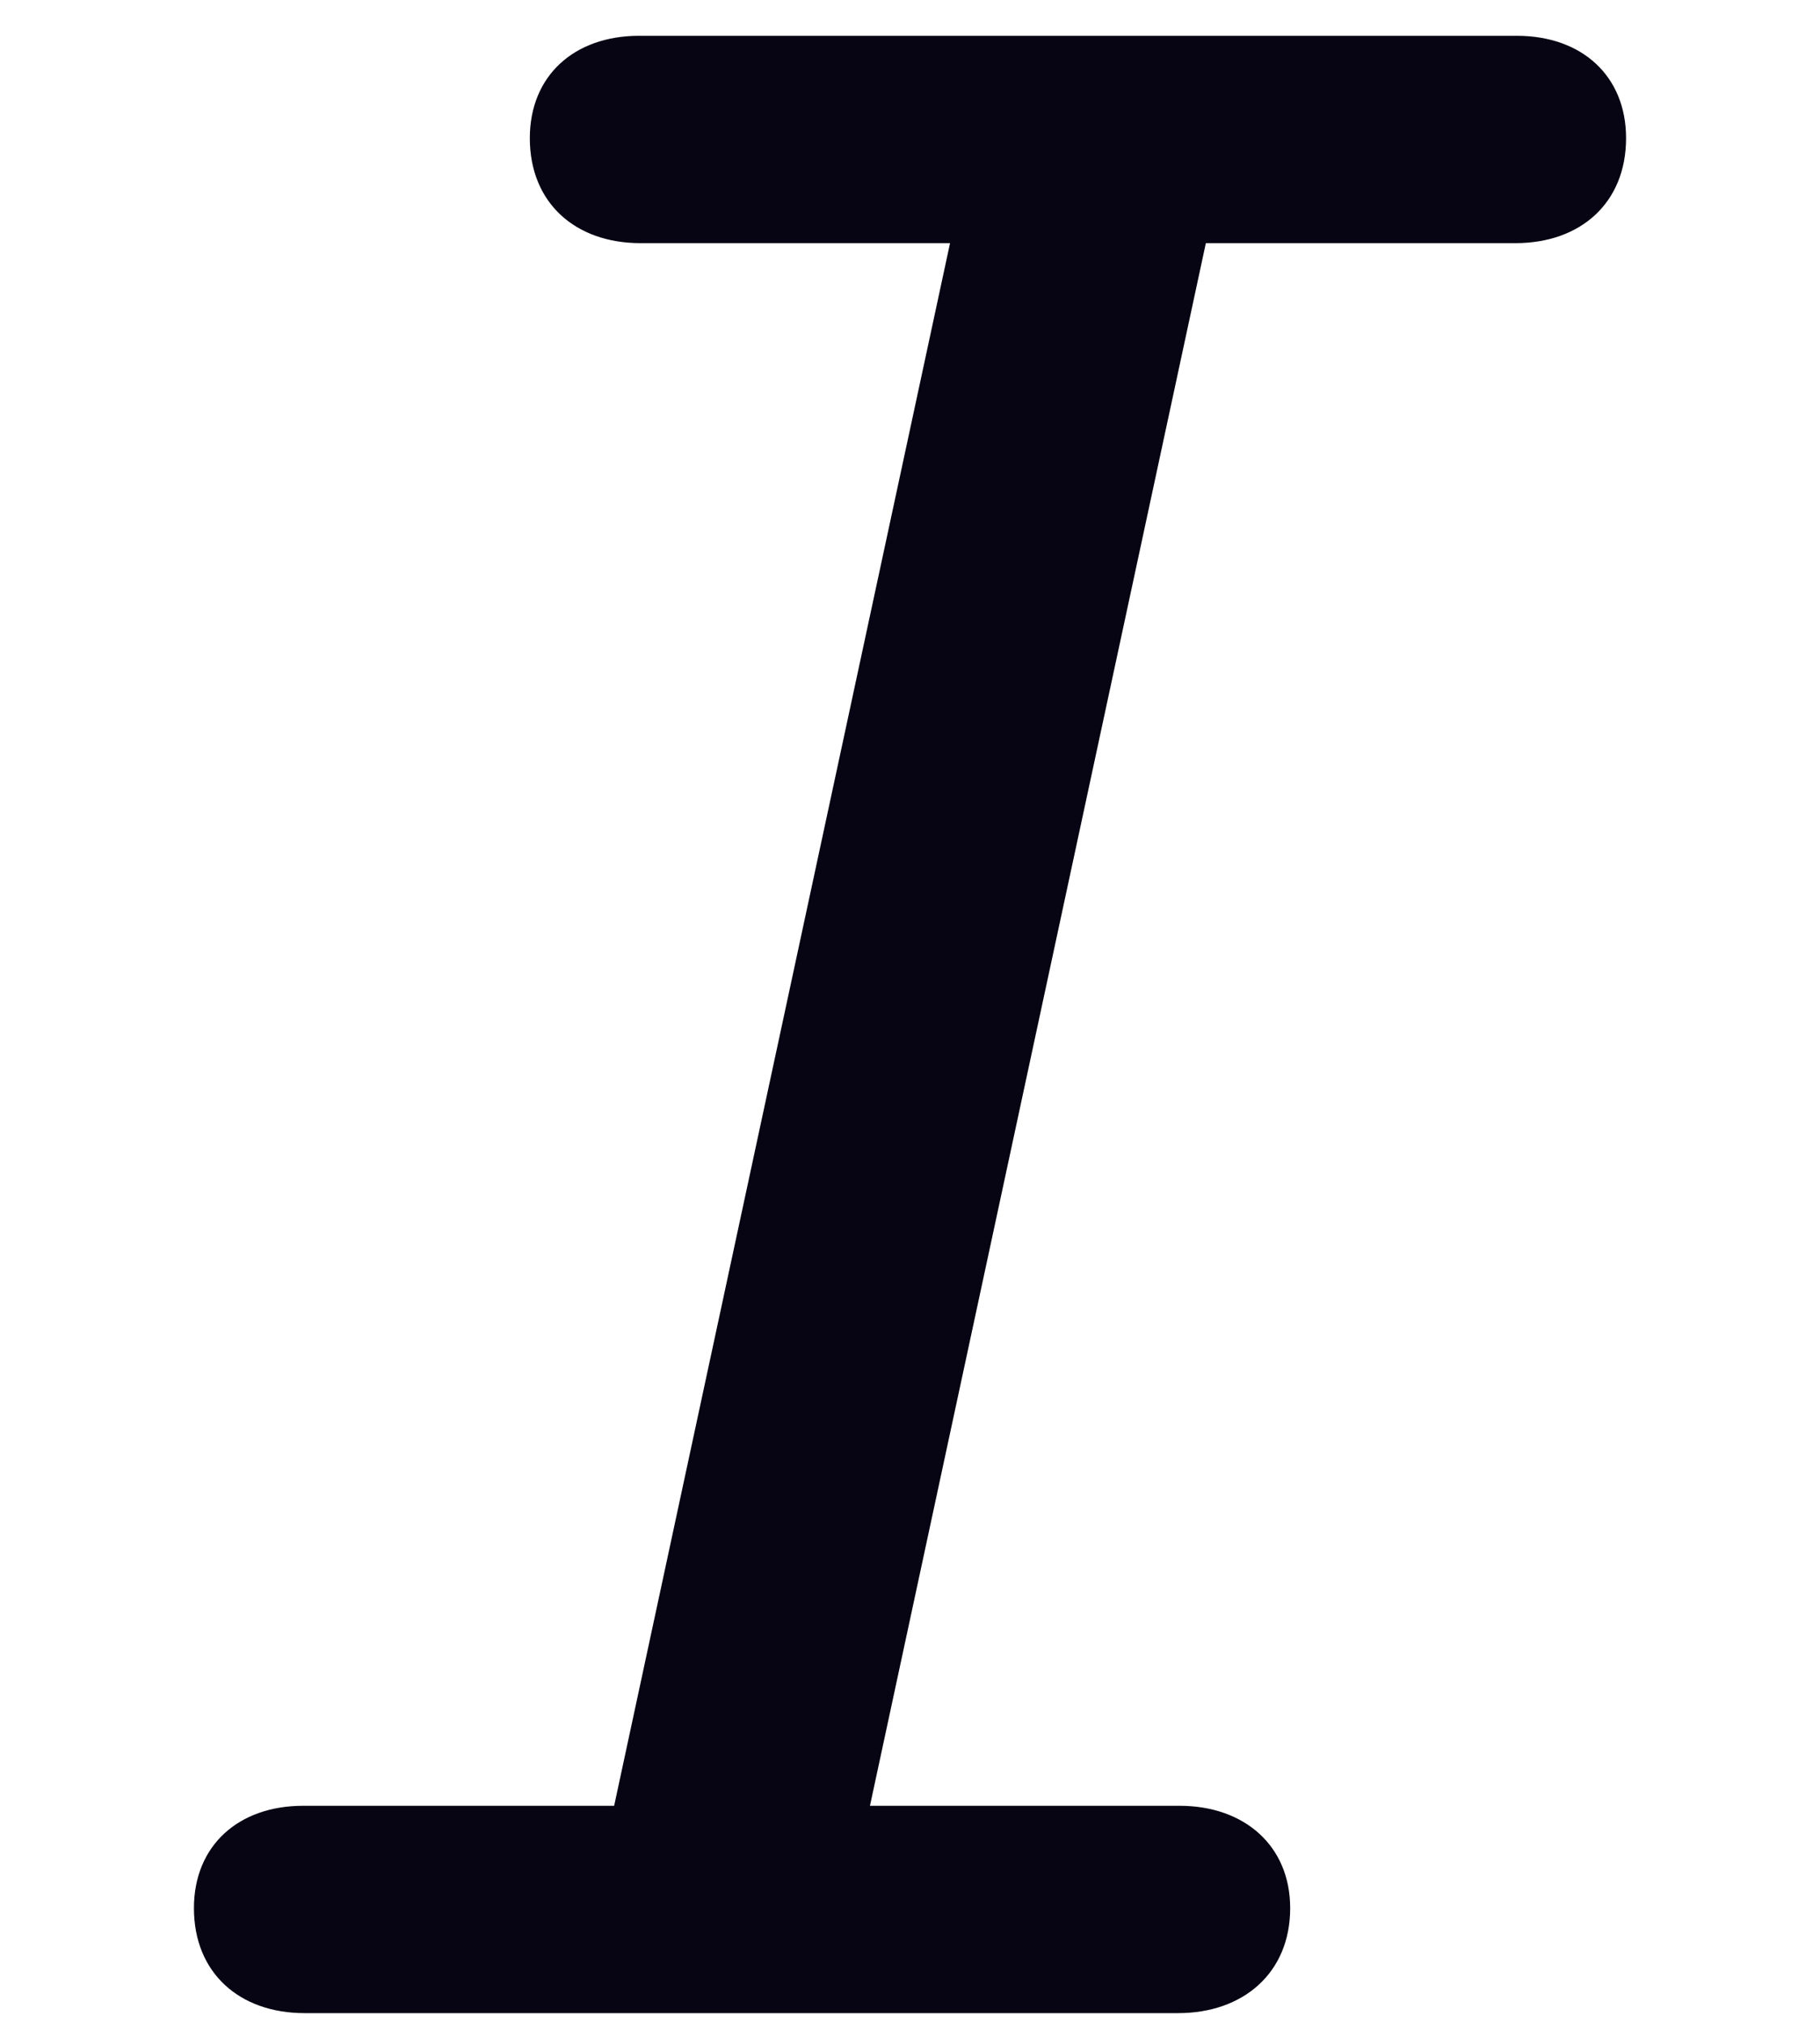 <svg width='9' height='10' viewBox='0 0 9 10' fill='none' xmlns='http://www.w3.org/2000/svg'>
<path d='M1.506 9.952H5.826C6.147 9.952 6.38 9.754 6.38 9.433C6.38 9.125 6.154 8.927 5.833 8.927H4.302L5.963 1.202H7.494C7.815 1.202 8.041 1.004 8.041 0.683C8.041 0.375 7.822 0.177 7.501 0.177H3.16C2.839 0.177 2.62 0.375 2.62 0.683C2.62 1.004 2.846 1.202 3.167 1.202H4.698L3.037 8.927H1.499C1.178 8.927 0.959 9.125 0.959 9.433C0.959 9.754 1.185 9.952 1.506 9.952Z' fill='#070413'/>
</svg>
